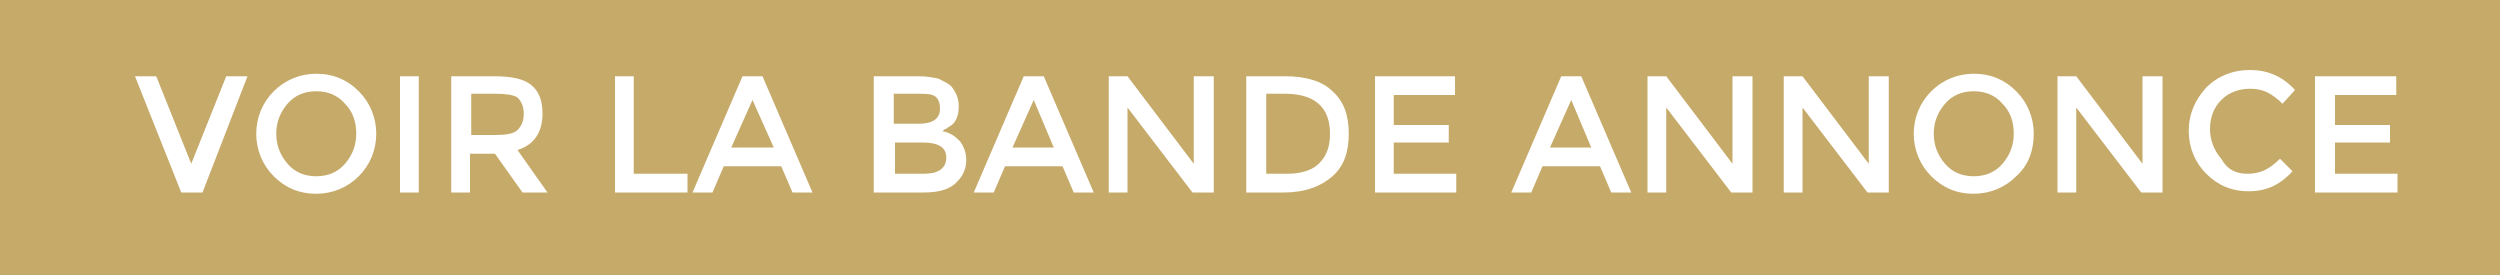 <svg xmlns="http://www.w3.org/2000/svg" viewBox="0 0 200 22"><path fill="#C6AA69" d="M0 0h200v22H0z"/><g fill="#FFF"><path d="M16.2 15.4h-1.7l-3.7-9.3h1.7l2.8 7 2.8-7h1.7l-3.6 9.3zM28.7 14.1c-.9.9-2.1 1.4-3.4 1.4-1.4 0-2.5-.5-3.4-1.4s-1.4-2.1-1.4-3.4.5-2.5 1.4-3.4 2.1-1.4 3.4-1.4c1.4 0 2.5.5 3.4 1.4s1.4 2.1 1.4 3.4-.5 2.5-1.4 3.4zm-1.1-5.8c-.6-.7-1.4-1-2.3-1-.9 0-1.7.3-2.3 1s-.9 1.5-.9 2.4c0 .9.3 1.7.9 2.4s1.4 1 2.3 1c.9 0 1.7-.3 2.3-1s.9-1.5.9-2.4c0-1-.3-1.8-.9-2.4zM32 6.1h1.5v9.3H32V6.1zM43.4 9.1c0 1.5-.7 2.5-2 2.9l2.4 3.4h-2l-2.2-3.1h-2v3.1h-1.5V6.1h3.4c1.4 0 2.4.2 3 .7.6.5.9 1.2.9 2.3zm-2 1.3c.3-.3.5-.7.5-1.3s-.2-1-.5-1.3c-.3-.2-.9-.3-1.7-.3h-2v3.3h1.9c.9 0 1.5-.1 1.8-.4zM49.2 15.4V6.1h1.5v7.8H55v1.5h-5.8zM57.9 13.3l-.9 2.1h-1.6l4-9.3H61l4 9.3h-1.6l-.9-2.1h-4.6zm4-1.5L60.2 8l-1.7 3.8h3.4zM73.9 15.4h-4V6.1h3.6c.6 0 1.2.1 1.6.2.4.2.8.4 1 .6.4.5.6 1 .6 1.6 0 .7-.2 1.3-.7 1.6-.2.1-.3.2-.3.2-.1 0-.2.1-.3.2.6.1 1 .4 1.4.8.3.4.5.9.5 1.5s-.2 1.2-.7 1.7c-.5.6-1.4.9-2.7.9zm-2.4-5.5h2c1.1 0 1.7-.4 1.7-1.2 0-.4-.1-.8-.4-1s-.8-.2-1.3-.2h-2v2.4zm0 4h2.4c.6 0 1-.1 1.3-.3s.5-.5.5-1c0-.8-.6-1.2-1.9-1.2h-2.2v2.5zM80.4 13.3l-.9 2.1h-1.6l4-9.3h1.6l4 9.3h-1.6l-.9-2.1h-4.6zm3.9-1.5L82.7 8 81 11.8h3.3zM95.6 6.1h1.5v9.3h-1.7l-5.2-6.8v6.8h-1.5V6.1h1.5l5.3 7v-7zM106.6 7.3c.9.8 1.3 1.9 1.3 3.4s-.4 2.6-1.3 3.4c-.9.8-2.2 1.3-3.9 1.3h-3V6.1h3.1c1.7 0 3 .4 3.8 1.2zm-.2 3.4c0-2.1-1.2-3.2-3.6-3.2h-1.5v6.4h1.7c1.1 0 2-.3 2.5-.8.6-.6.9-1.3.9-2.4zM116.4 6.1v1.5h-4.9V10h4.4v1.4h-4.4v2.5h5v1.5H110V6.1h6.4zM123.4 13.3l-.9 2.1h-1.6l4-9.3h1.6l4 9.3h-1.6l-.9-2.1h-4.6zm3.9-1.5L125.7 8l-1.7 3.8h3.3zM138.7 6.1h1.5v9.3h-1.7l-5.2-6.8v6.8h-1.5V6.1h1.5l5.3 7v-7zM149.6 6.1h1.5v9.3h-1.7l-5.2-6.8v6.8h-1.5V6.1h1.5l5.3 7v-7zM161.3 14.1c-.9.9-2.1 1.4-3.4 1.4-1.4 0-2.5-.5-3.4-1.4-.9-.9-1.4-2.1-1.4-3.4s.5-2.5 1.4-3.4c.9-.9 2.1-1.4 3.4-1.4 1.4 0 2.5.5 3.4 1.4.9.9 1.4 2.1 1.4 3.4s-.4 2.5-1.4 3.4zm-1.1-5.8c-.6-.7-1.4-1-2.3-1-.9 0-1.7.3-2.3 1-.6.7-.9 1.5-.9 2.4 0 .9.3 1.7.9 2.4.6.7 1.4 1 2.3 1 .9 0 1.7-.3 2.3-1 .6-.7.9-1.5.9-2.4 0-1-.3-1.8-.9-2.4zM171.5 6.1h1.5v9.3h-1.7l-5.2-6.8v6.8h-1.5V6.1h1.5l5.3 7v-7zM179.8 13.9c.5 0 1-.1 1.4-.3.4-.2.8-.5 1.2-.9l1 1c-1 1.1-2.1 1.6-3.5 1.6s-2.5-.5-3.4-1.4c-.9-.9-1.4-2.1-1.4-3.4 0-1.4.5-2.5 1.4-3.5.9-.9 2.1-1.4 3.5-1.4s2.6.5 3.6 1.6l-1 1.1c-.4-.4-.8-.7-1.2-.9-.4-.2-.8-.3-1.4-.3-.9 0-1.7.3-2.3.9s-.9 1.4-.9 2.3.3 1.7.9 2.4c.5.9 1.2 1.2 2.1 1.2zM191.7 6.1v1.5h-4.9V10h4.4v1.4h-4.4v2.5h5v1.5h-6.6V6.1h6.5z"/></g></svg>